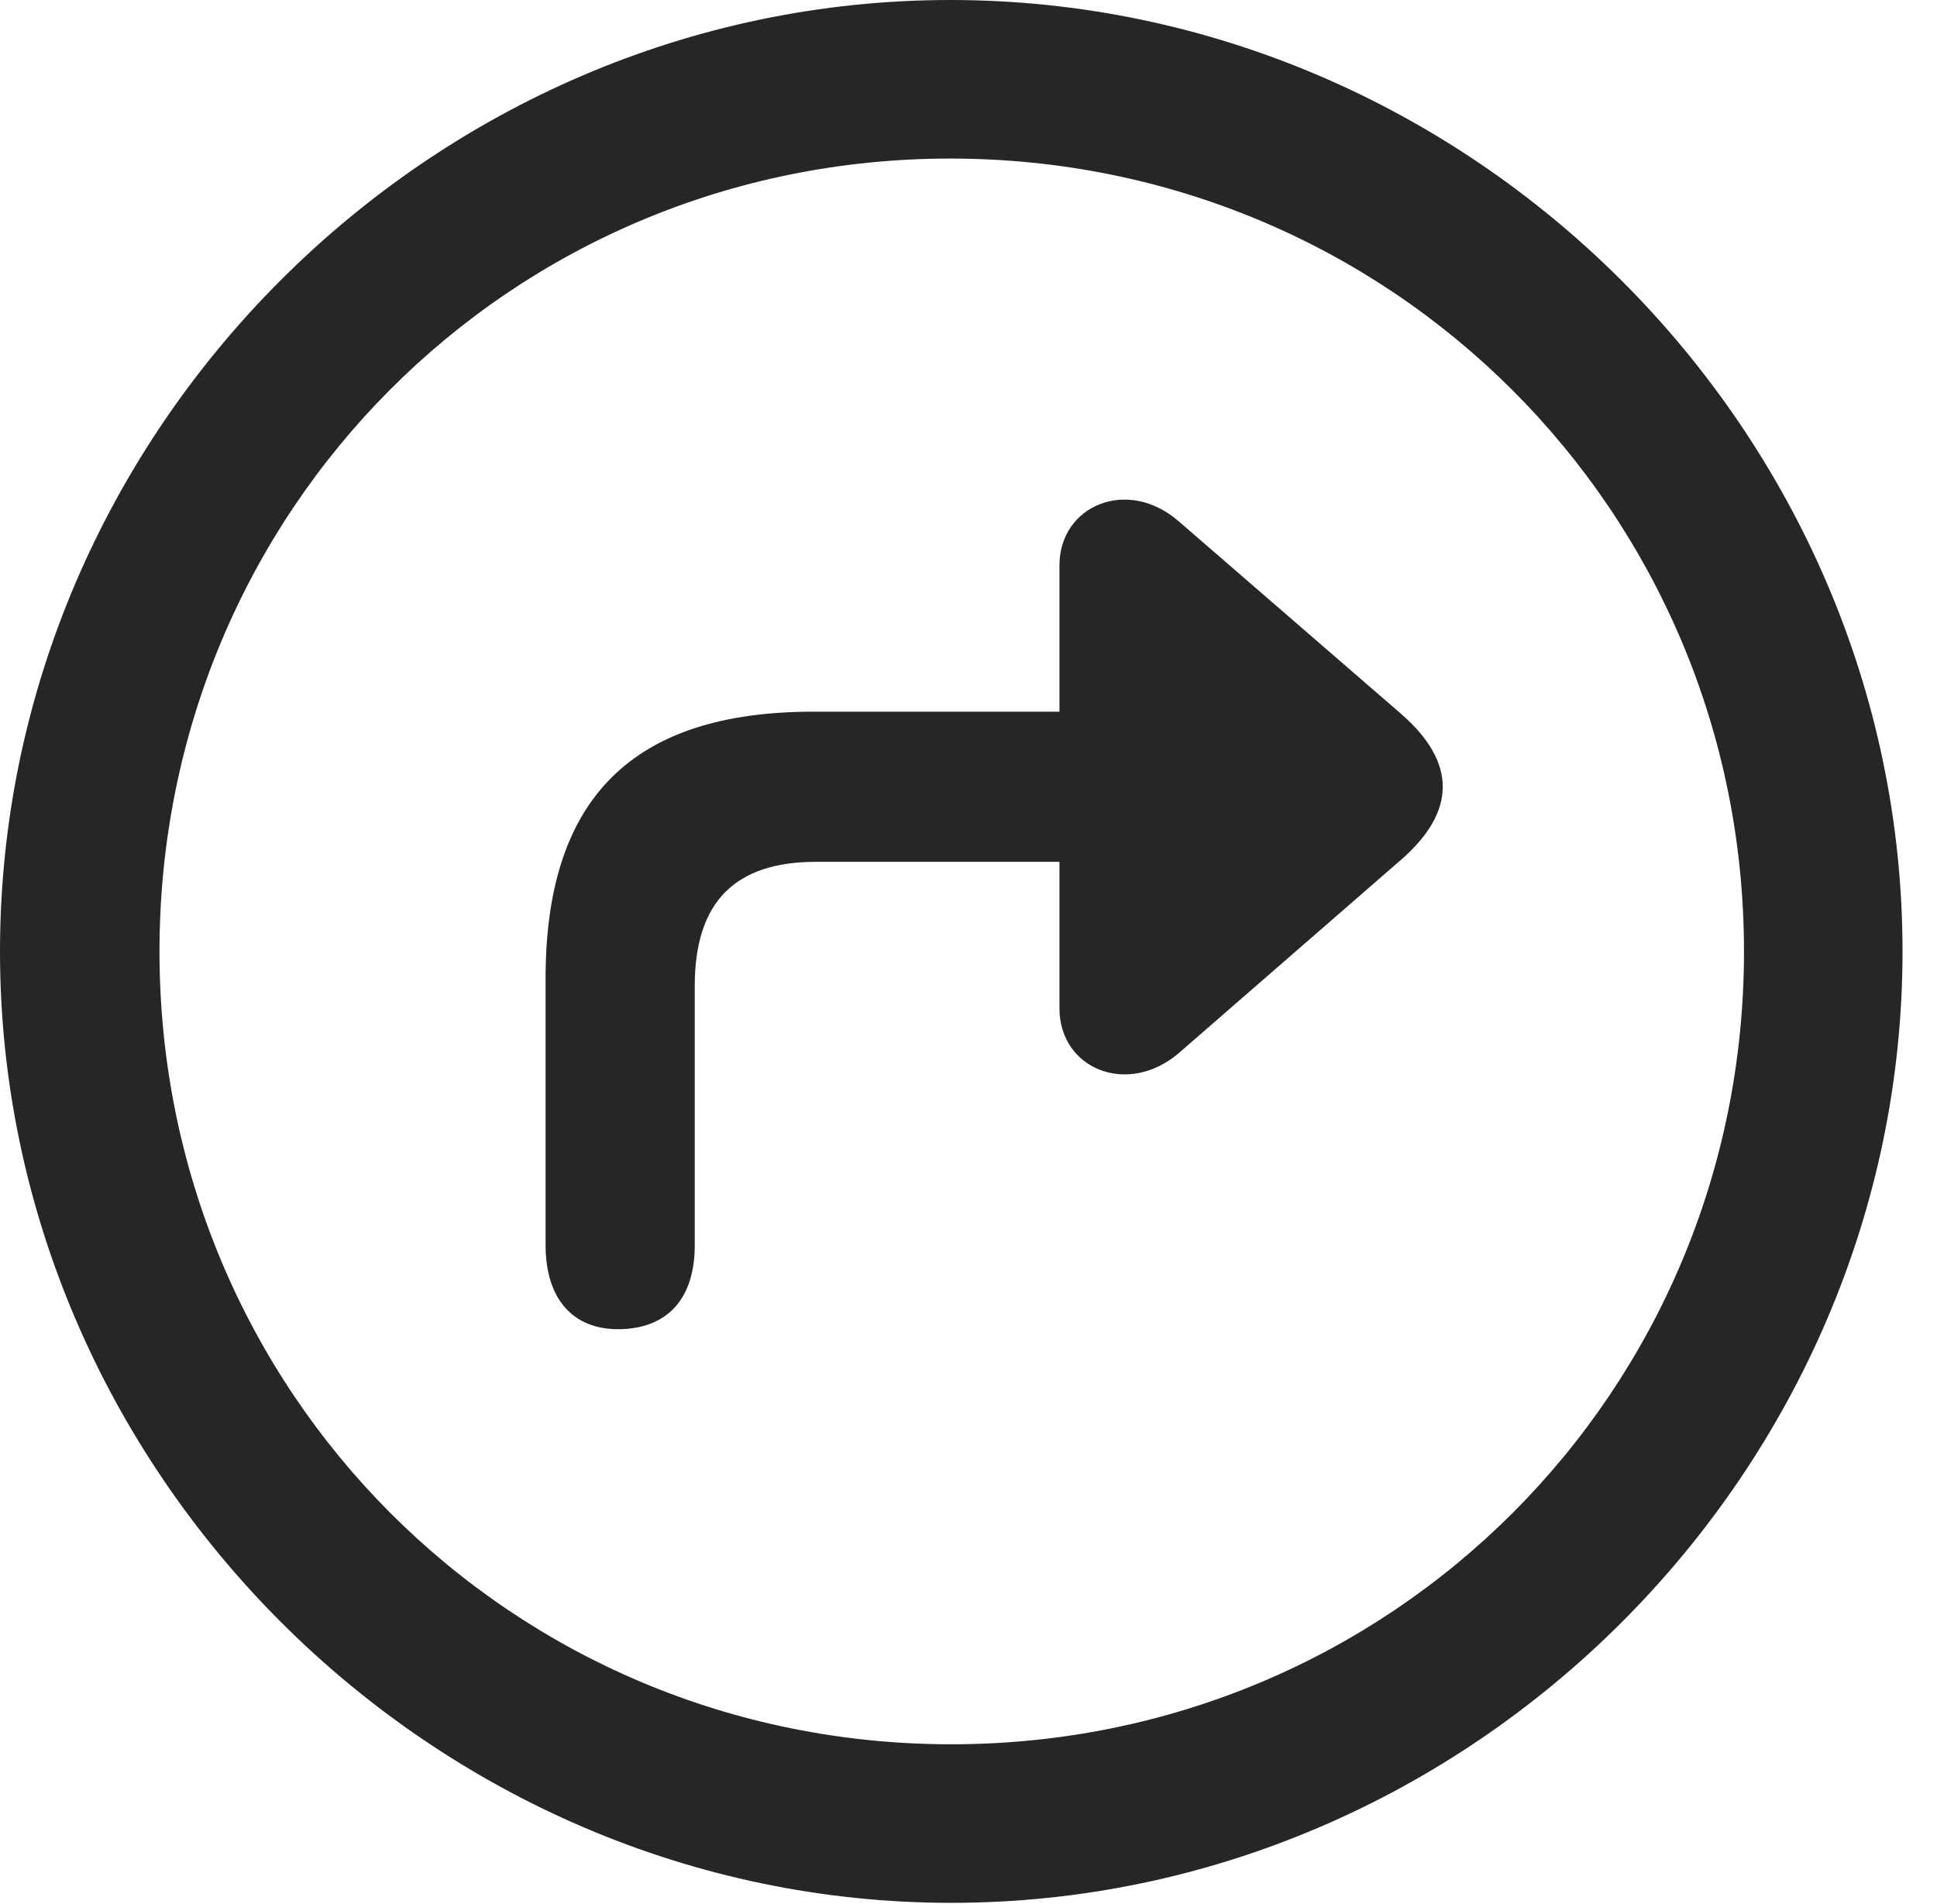 <?xml version="1.0" encoding="UTF-8"?>
<!--Generator: Apple Native CoreSVG 232.5-->
<!DOCTYPE svg
PUBLIC "-//W3C//DTD SVG 1.1//EN"
       "http://www.w3.org/Graphics/SVG/1.1/DTD/svg11.dtd">
<svg version="1.1" xmlns="http://www.w3.org/2000/svg" xmlns:xlink="http://www.w3.org/1999/xlink" width="20.283" height="19.932">
 <g>
  <rect height="19.932" opacity="0" width="20.283" x="0" y="0"/>
  <path d="M9.961 19.922C15.41 19.922 19.922 15.4 19.922 9.961C19.922 4.512 15.4 0 9.951 0C4.512 0 0 4.512 0 9.961C0 15.4 4.521 19.922 9.961 19.922ZM9.961 18.262C5.352 18.262 1.67 14.57 1.67 9.961C1.67 5.352 5.342 1.66 9.951 1.66C14.56 1.66 18.262 5.352 18.262 9.961C18.262 14.57 14.57 18.262 9.961 18.262Z" fill="#000000" fill-opacity="0.85"/>
  <path d="M5.713 13.037C5.713 13.594 5.996 13.926 6.494 13.916C6.992 13.906 7.275 13.594 7.275 13.037L7.275 10.322C7.275 9.434 7.705 9.023 8.545 9.023L11.094 9.023L11.094 10.557C11.094 11.191 11.807 11.484 12.344 11.025L14.668 9.004C15.254 8.496 15.254 7.979 14.668 7.471L12.344 5.459C11.807 4.99 11.094 5.293 11.094 5.918L11.094 7.451L8.516 7.451C6.621 7.451 5.713 8.359 5.713 10.244Z" fill="#000000" fill-opacity="0.85"/>
 </g>
</svg>
